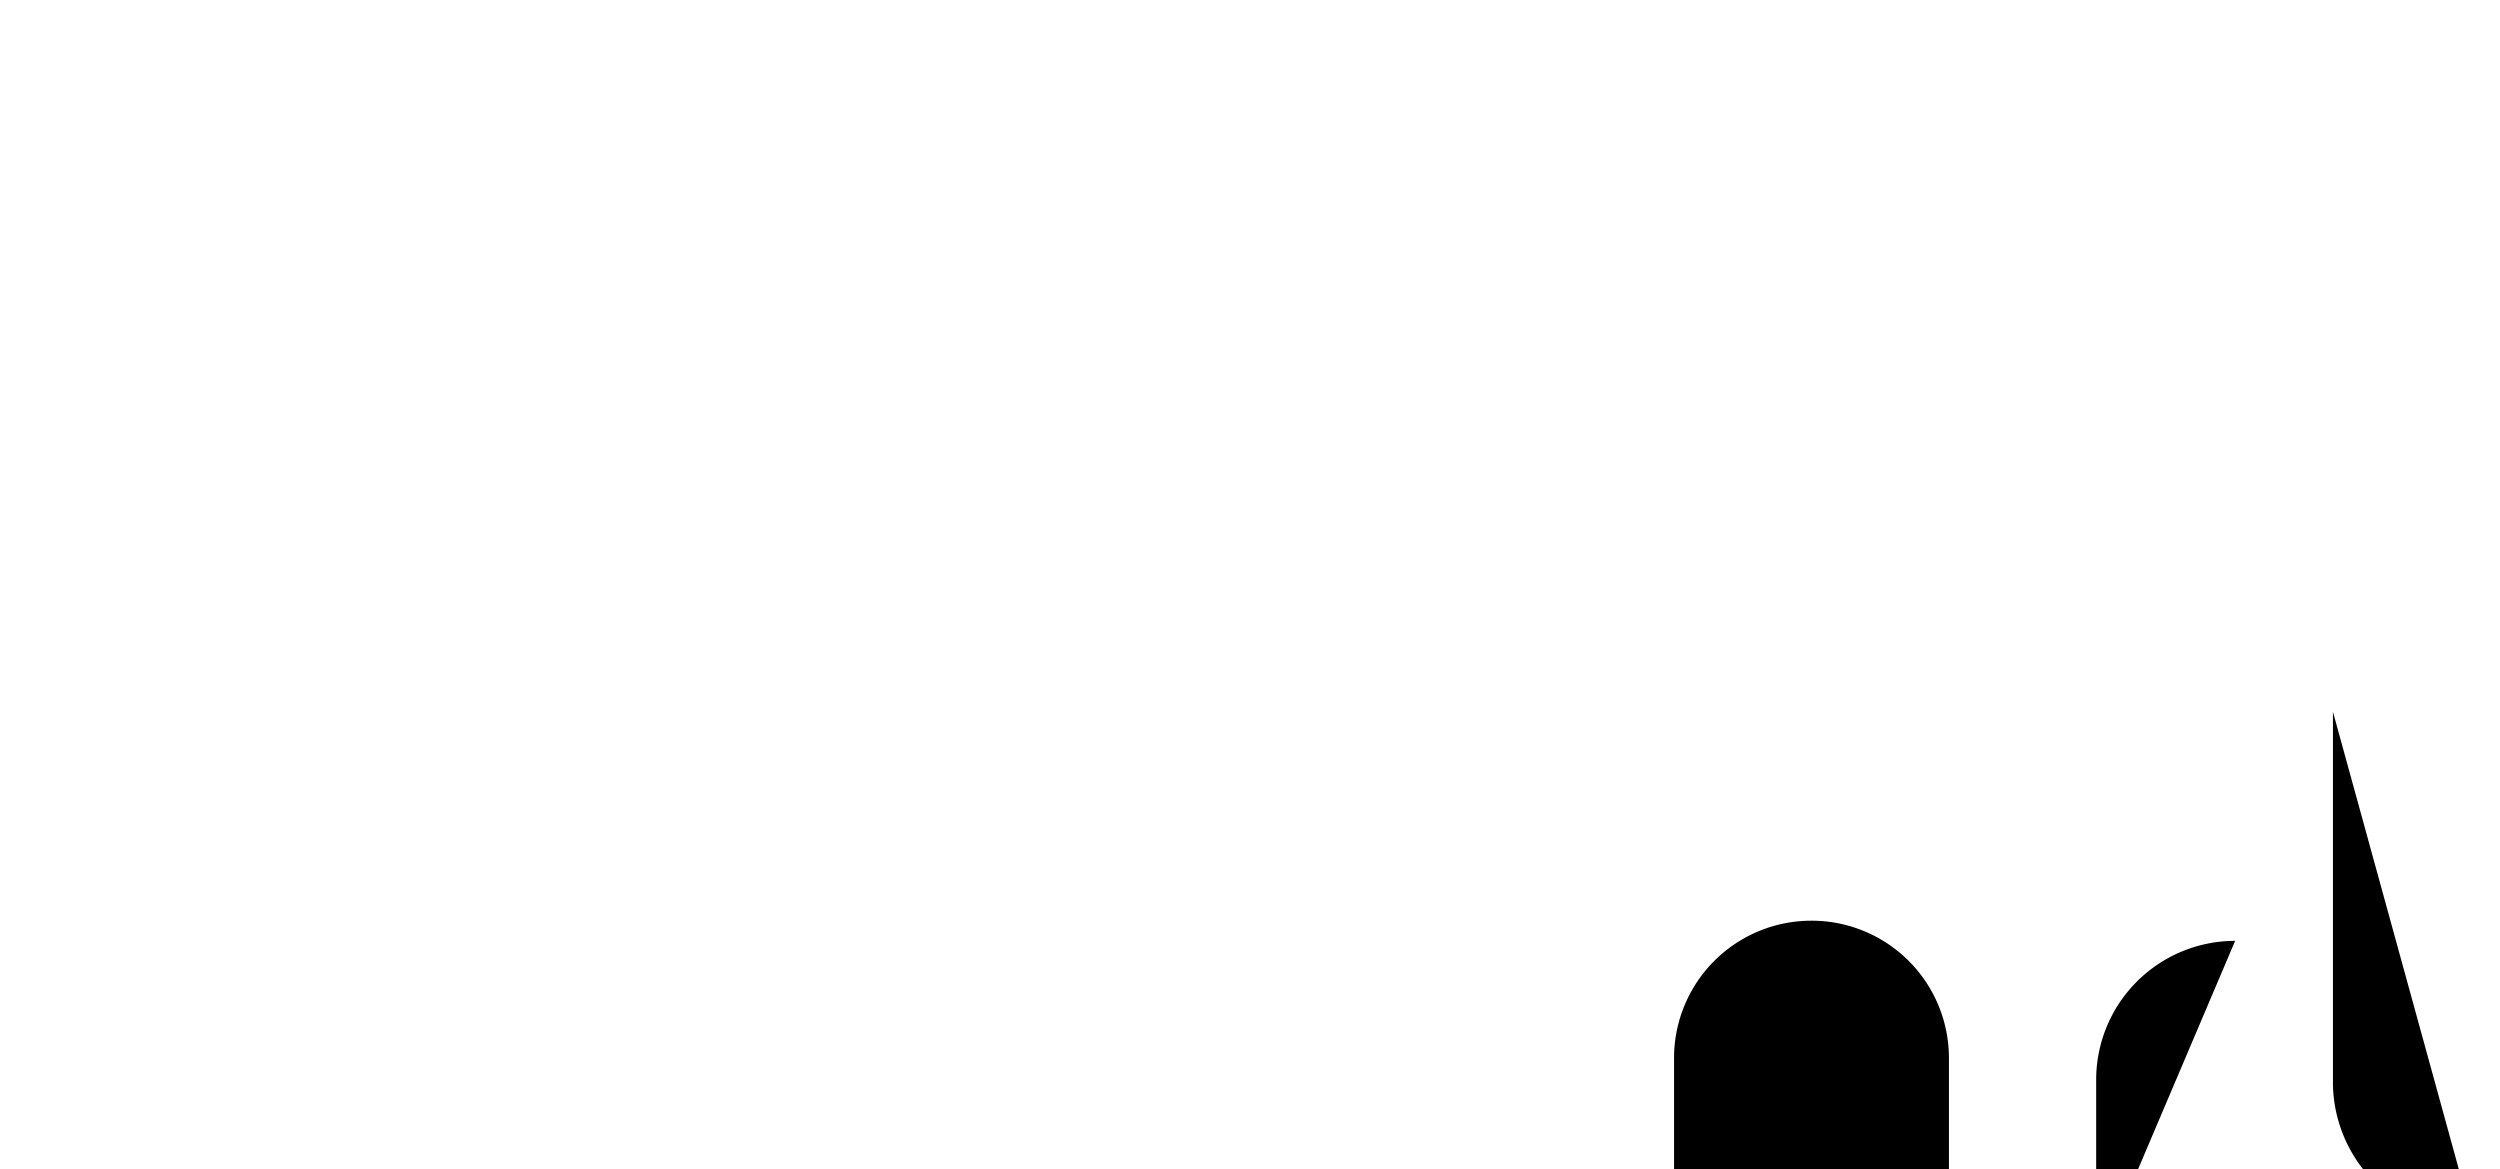 <?xml version="1.0" encoding="UTF-8"?>
<!-- Generator: Adobe Illustrator, SVG Export Plug-In . SVG Version)  -->
<svg version="1.1" id="name_text" data-name="Name Text" xmlns="http://www.w3.org/2000/svg" viewBox="0 0 372 174">
	<style>
		@import url('style.css');
	</style>

	<script>
		window.addEventListener("load", () => {
			var svg = document.querySelector('svg');

			setTimeout(() => {
				svg.setAttribute("class", "loaded");
			}, 500);
		});
	</script>

	<title>Niladri Mondal</title>

	<g id="first">
		<path id="N" class="letter red" d="M249.1,188.64V157.39A20.43,20.43,0,0,1,269.53,137h0A20.43,20.43,0,0,1,290,157.39v31.25" />

		<path id="I" class="letter green" d="M311.91,188.64V160.71A20.68,20.68,0,0,1,332.59,140h0" />
		
		<path id="L" class="letter violet" d="M347.14,105.91v55.15A21,21,0,0,0,368.08,182h0" />

		<path id="A" class="letter red" d="M403.31,181.9h0A20.93,20.93,0,0,1,382.38,161v-1.27a20.94,20.94,0,0,1,20.93-20.94h0a20.94,20.94,0,0,1,20.94,20.94v28.95" />

		<path id="D" class="letter green" d="M466.38,140.34h0a21,21,0,0,0-20.94,20.94v1.28c0,11.56,9.38,19.93,20.94,19.93h0c11.56,0,20.93-8.37,20.93-19.93V105.42" />

		<path id="R" class="letter violet" d="M508.51,188.93V161.07a20.62,20.62,0,0,1,20.61-20.62h0a20.62,20.62,0,0,1,20.62,20.62v.32" />

		<path id="I" class="letter red" d="M571.63,189.35V161.43a20.68,20.68,0,0,1,20.68-20.68h0" />

		<line id="I_Dot" class="dot green" x1="76.96" y1="21.87" x2="76.96" y2="5.02"/>
		<line id="I_Dot" class="dot red" x1="318.28" y1="23.58" x2="318.28" y2="6.73"/>
	</g>

	<g id="last">

		<path id="M_1" class="letter violet" d="M250,278.93V251.07c0-11.39,7.23-20.62,18.62-20.62h0c11.38,0,17.61,9.23,17.61,20.62v.32" />

		<path id="M_2" class="letter red" d="M285.77,279.37l.57-27.46c.24-11.23,7.41-20.21,18.64-20.21h0c11.4,0,18.64,9.24,18.64,20.64v27" />

		<path id="O" class="letter green" d="M361.11,272.35h-1.37a20.08,20.08,0,0,1-20.08-20.08v-1.75a20.08,20.08,0,0,1,20.08-20.08h1.37a20.08,20.08,0,0,1,20.08,20.08v1.75a20.08,20.08,0,0,1-20.08,20.08Z" />

		<path id="N" class="letter violet" d="M402.73,278.53l.58-27.46a20.63,20.63,0,0,1,20.63-20.21h0a20.64,20.64,0,0,1,20.64,20.64v27" />

		<path id="D" class="letter red" d="M486.64,230.14h0a20.94,20.94,0,0,0-20.94,20.94v1.27c0,11.57,9.38,19.94,20.94,19.94h0c11.56,0,20.93-8.37,20.93-19.94V195.21" />

		<path id="A" class="letter green" d="M549.51,270.76h0a21,21,0,0,1-20.94-20.94v-1.28a20.94,20.94,0,0,1,20.94-20.93h0a20.94,20.94,0,0,1,20.94,20.93v29" />
		
		<path id="L" class="letter violet" d="M591.57,194.66v55.15a20.94,20.94,0,0,0,20.94,20.93h0" />
	</g>

</svg>
